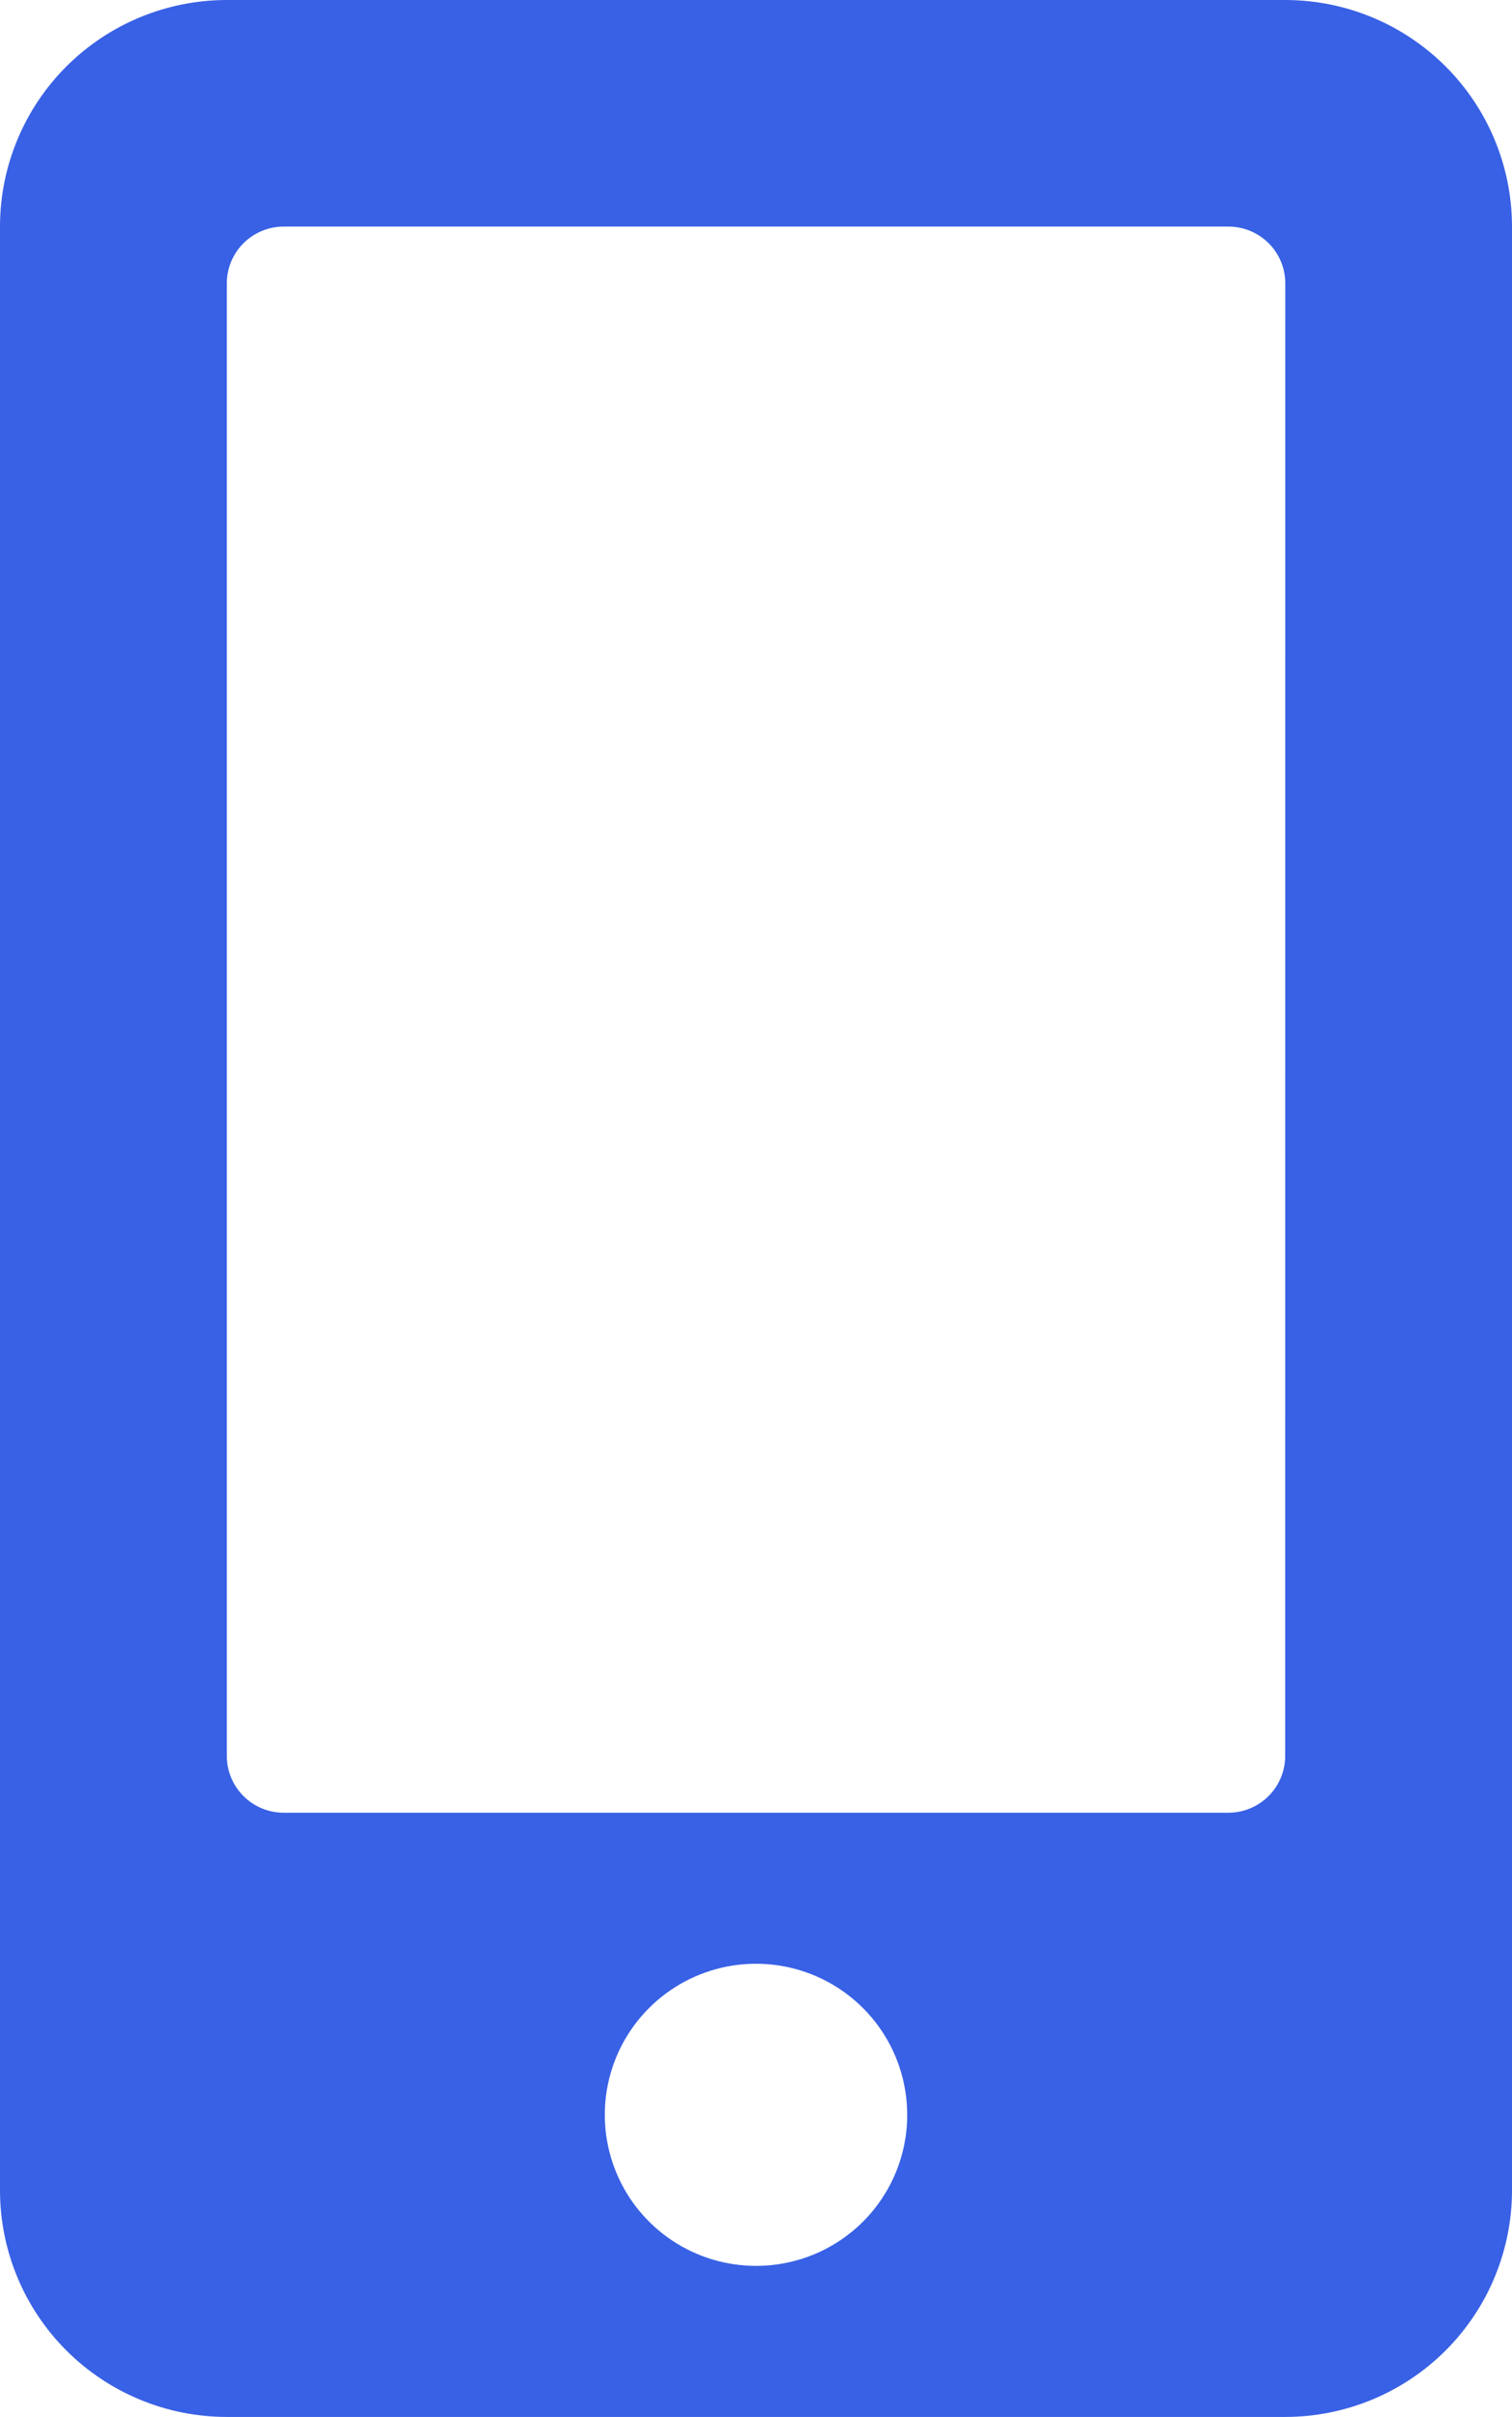 <svg width="82" height="131" viewBox="0 0 82 131" fill="none" xmlns="http://www.w3.org/2000/svg">
<path d="M69.7 0H12.3C9.038 0.001 5.91 1.295 3.603 3.598C1.297 5.901 0.001 9.024 0 12.281L0 118.719C0.001 121.976 1.297 125.099 3.603 127.402C5.91 129.705 9.038 130.999 12.3 131H69.7C72.962 130.999 76.09 129.705 78.397 127.402C80.703 125.099 81.999 121.976 82 118.719V12.281C81.999 9.024 80.703 5.901 78.397 3.598C76.09 1.295 72.962 0.001 69.7 0ZM41 122.812C39.378 122.812 37.793 122.332 36.444 121.432C35.096 120.533 34.044 119.254 33.424 117.758C32.803 116.262 32.641 114.615 32.957 113.027C33.274 111.439 34.055 109.98 35.202 108.835C36.348 107.69 37.809 106.91 39.4 106.594C40.991 106.278 42.64 106.44 44.138 107.06C45.637 107.68 46.917 108.729 47.818 110.076C48.719 111.422 49.2 113.005 49.2 114.625C49.202 115.7 48.99 116.765 48.578 117.759C48.167 118.753 47.563 119.656 46.801 120.417C46.039 121.177 45.135 121.78 44.139 122.191C43.144 122.602 42.077 122.813 41 122.812ZM69.7 95.179C69.698 95.992 69.374 96.771 68.799 97.346C68.224 97.922 67.445 98.247 66.631 98.251H15.376C14.561 98.248 13.781 97.924 13.205 97.349C12.629 96.774 12.304 95.994 12.301 95.181V15.352C12.304 14.539 12.628 13.759 13.204 13.183C13.78 12.608 14.561 12.283 15.376 12.281H66.631C67.445 12.283 68.226 12.608 68.802 13.183C69.378 13.758 69.703 14.537 69.705 15.351L69.7 95.179Z" fill="#3961E5"/>
</svg>
